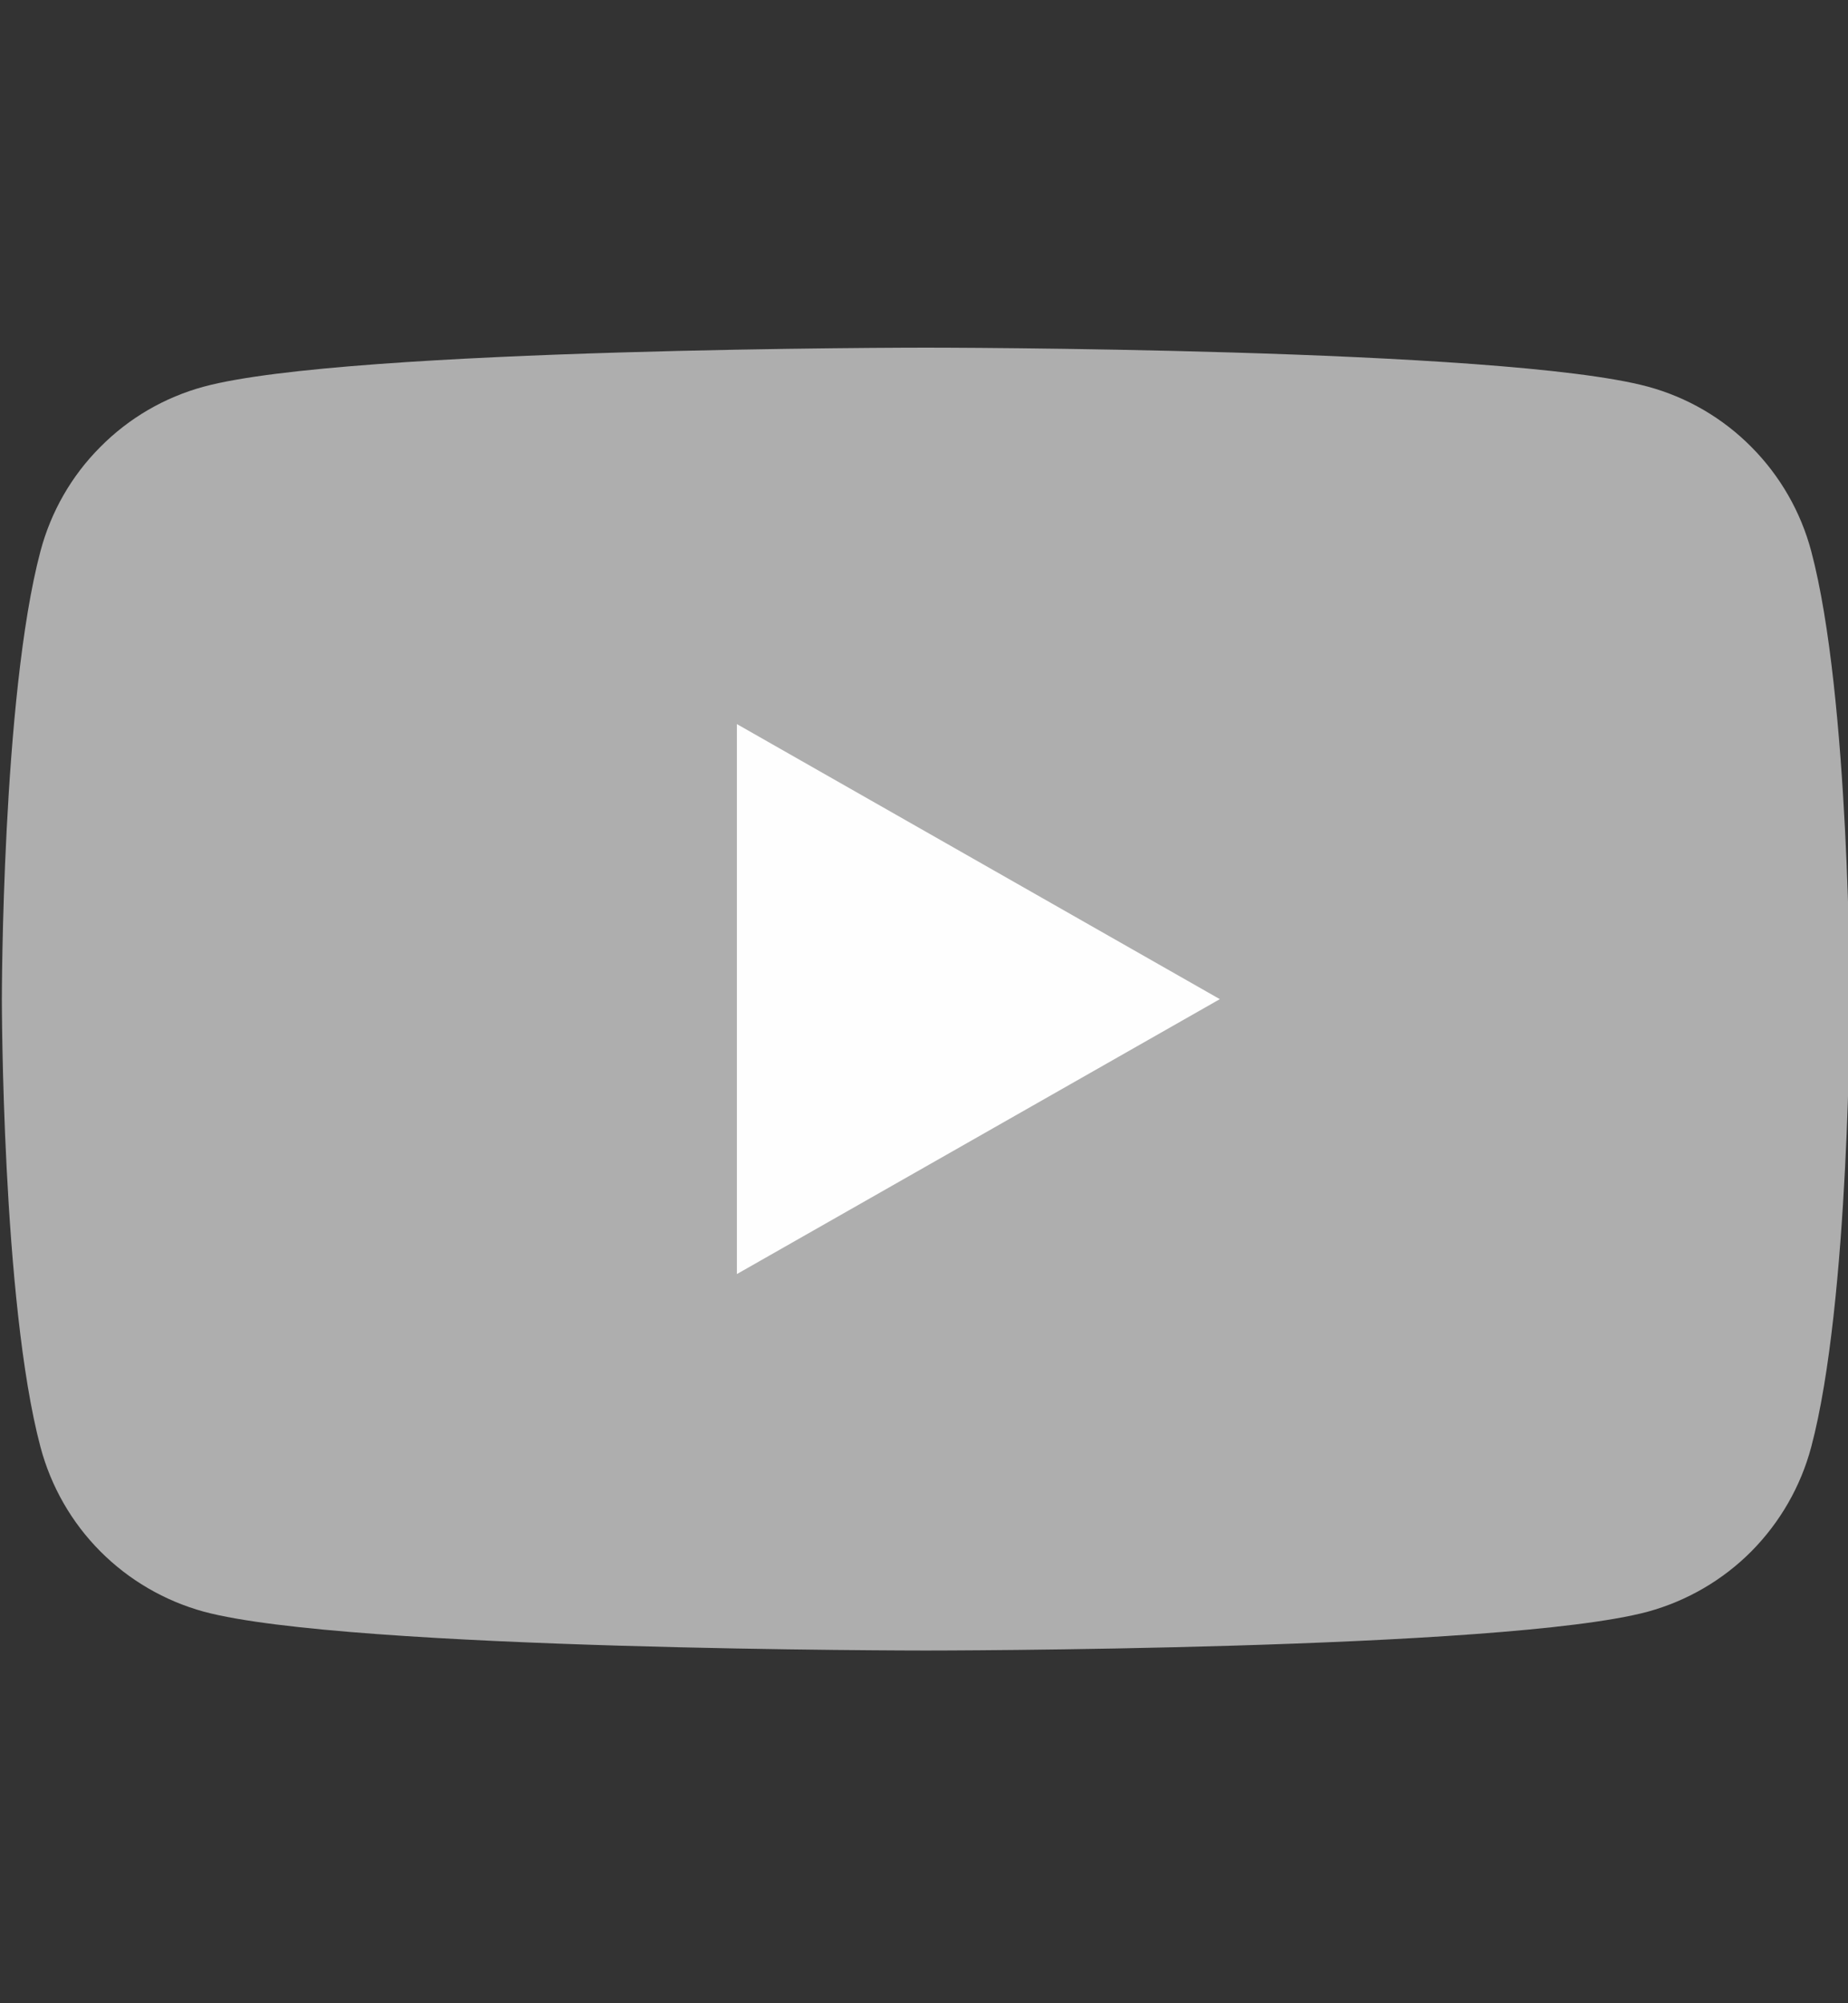 <svg width="12" height="13" viewBox="0 0 12 13" fill="none" xmlns="http://www.w3.org/2000/svg">
<rect x="0" y="0" width="12" height="13" fill="#333333" stroke="none"/>
<g clip-path="url(#clip0_255_16405)">
<path d="M11.761 3.576C11.693 3.321 11.559 3.088 11.373 2.901C11.187 2.713 10.955 2.578 10.7 2.509C9.762 2.256 6.012 2.256 6.012 2.256C6.012 2.256 2.262 2.256 1.324 2.509C1.069 2.578 0.837 2.713 0.651 2.901C0.464 3.088 0.331 3.321 0.263 3.576C0.012 4.519 0.012 6.484 0.012 6.484C0.012 6.484 0.012 8.449 0.263 9.391C0.331 9.646 0.464 9.879 0.651 10.067C0.837 10.254 1.069 10.389 1.324 10.459C2.262 10.711 6.012 10.711 6.012 10.711C6.012 10.711 9.762 10.711 10.7 10.459C10.955 10.389 11.187 10.254 11.373 10.067C11.559 9.879 11.693 9.646 11.761 9.391C12.012 8.449 12.012 6.484 12.012 6.484C12.012 6.484 12.012 4.519 11.761 3.576Z" fill="#AEAEAE"/>
<path d="M4.785 8.268V4.699L7.921 6.484L4.785 8.268Z" fill="#FEFEFE"/>
</g>
<defs>
<clipPath id="clip0_255_16405">
<rect width="12" height="12" fill="white" transform="translate(0 0.483)"/>
</clipPath>
</defs>
</svg>
